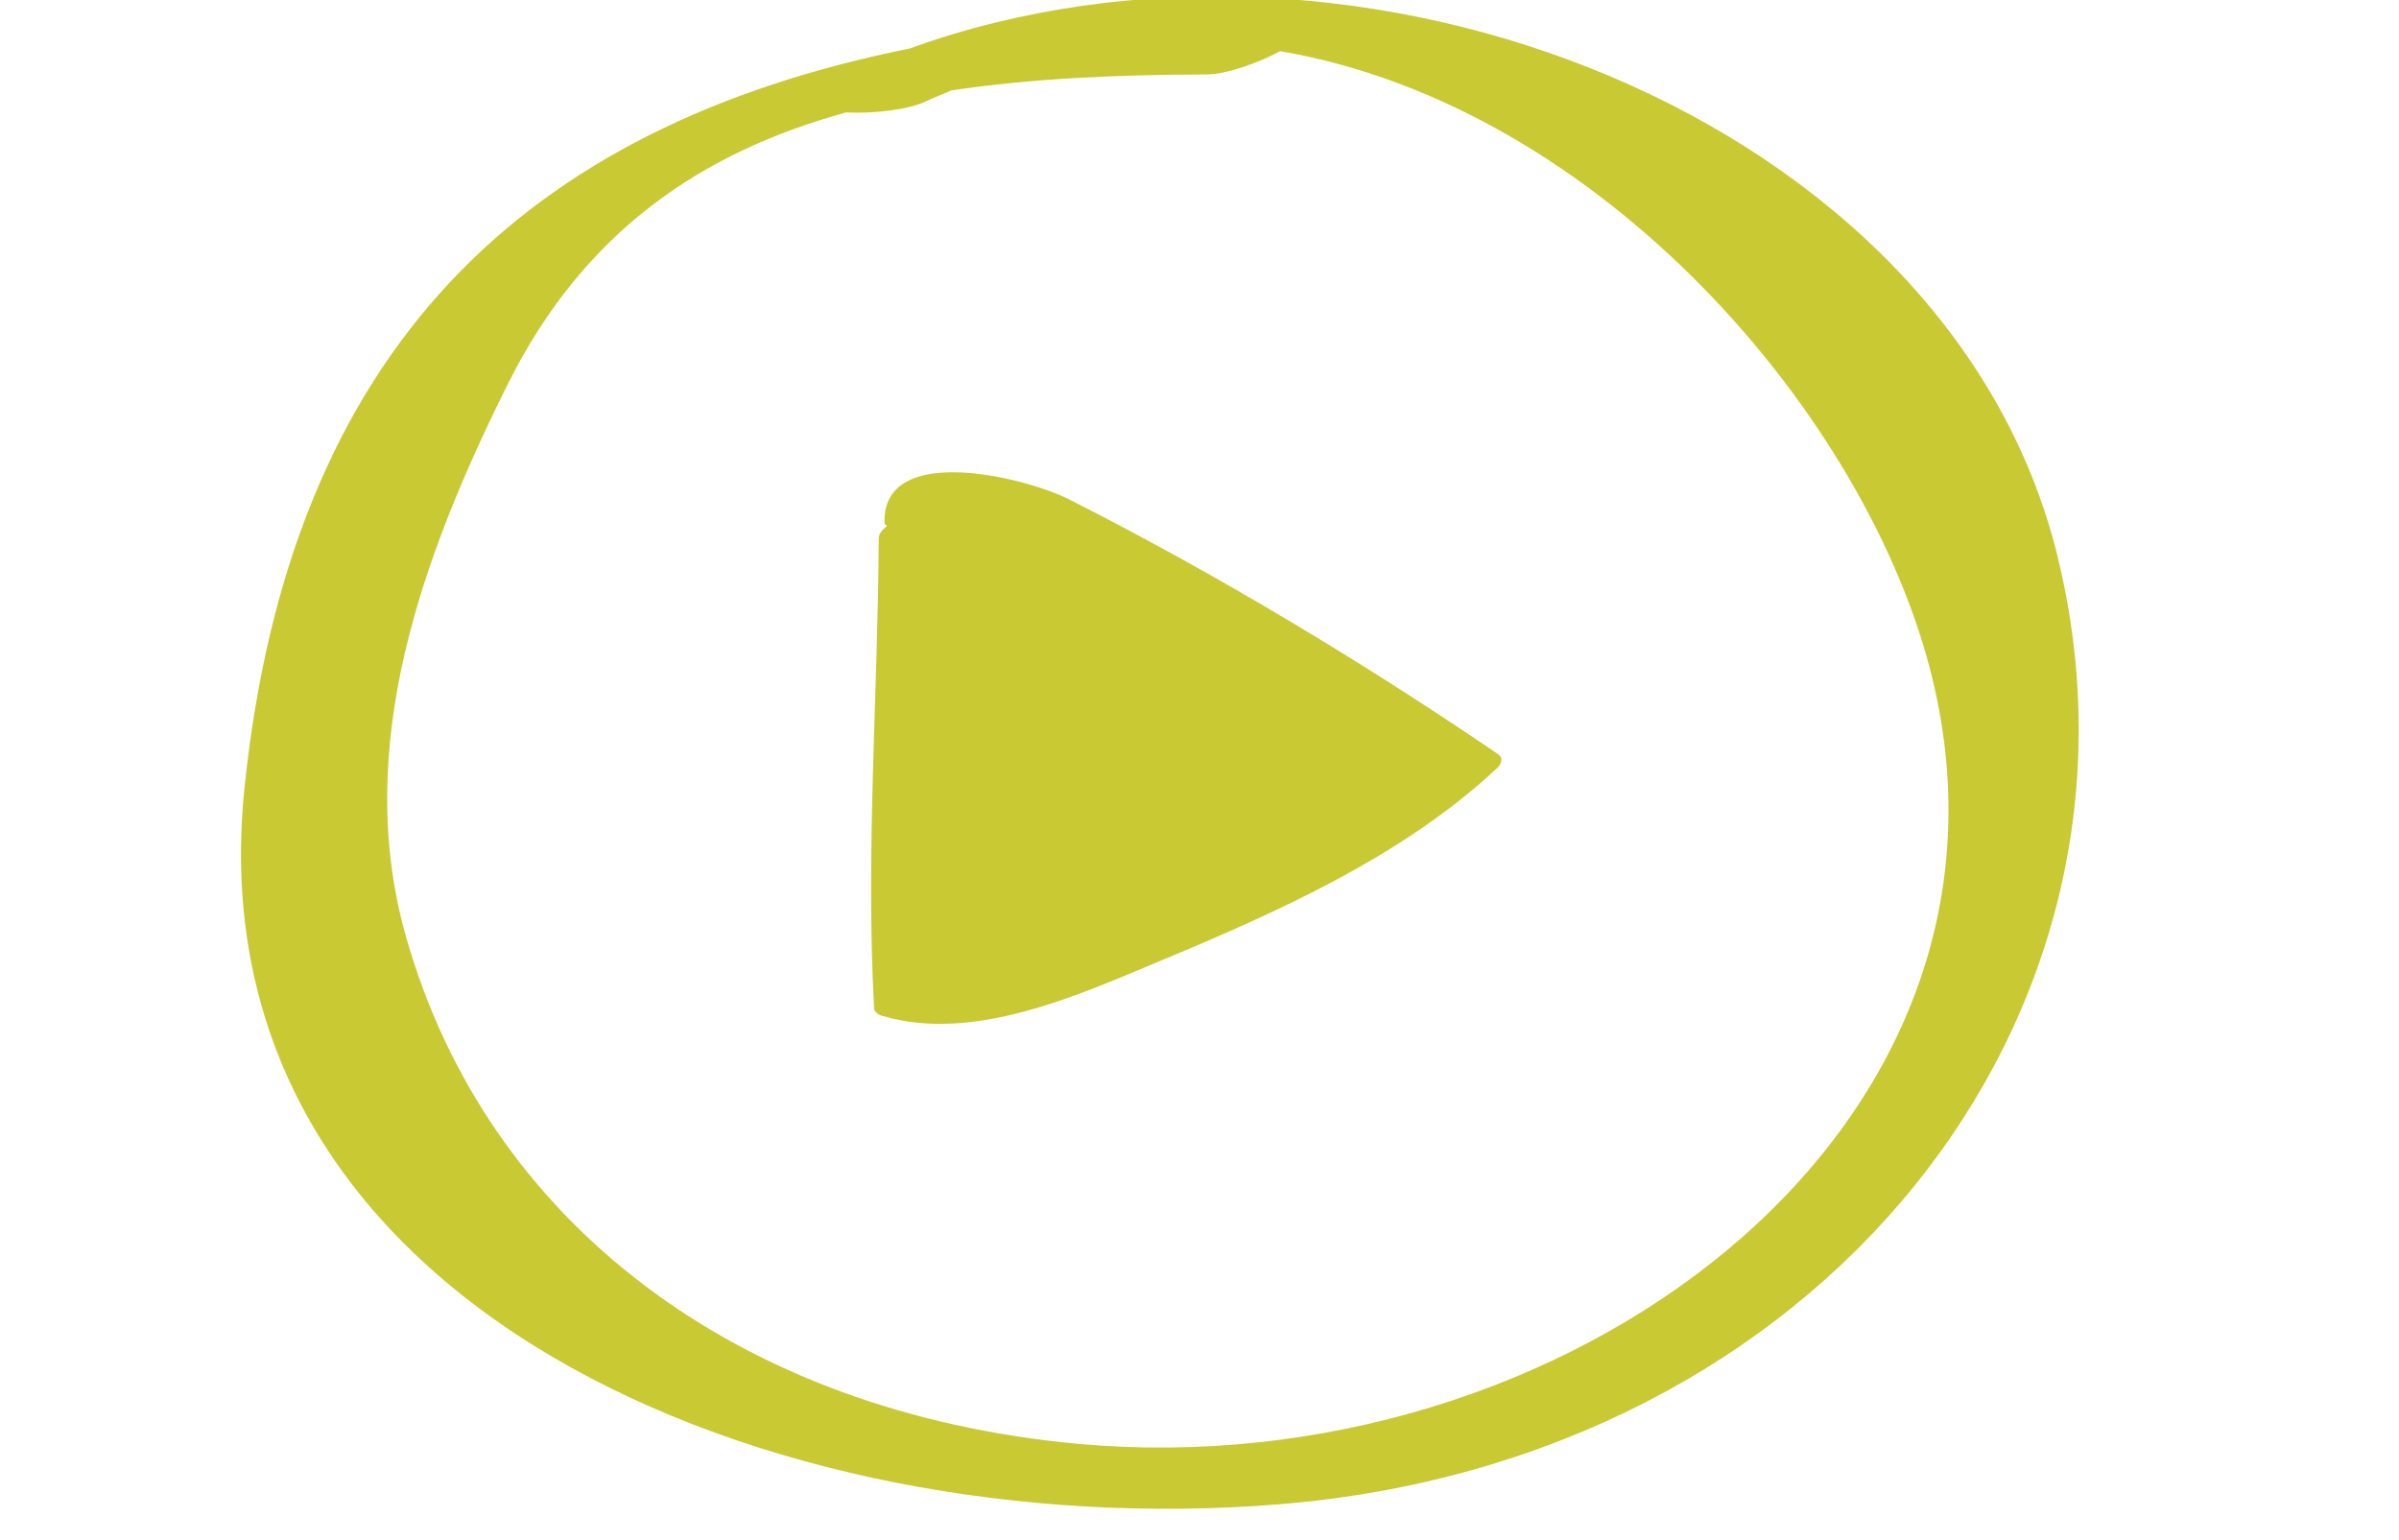 <?xml version="1.0" encoding="utf-8"?>
<!-- Generator: Adobe Illustrator 16.0.0, SVG Export Plug-In . SVG Version: 6.00 Build 0)  -->
<!DOCTYPE svg PUBLIC "-//W3C//DTD SVG 1.1//EN" "http://www.w3.org/Graphics/SVG/1.1/DTD/svg11.dtd">
<svg version="1.1" id="Capa_1" xmlns="http://www.w3.org/2000/svg" xmlns:xlink="http://www.w3.org/1999/xlink" x="0px" y="0px"
	 width="49.134px" height="31.535px" viewBox="0 0 49.134 31.535" enable-background="new 0 0 49.134 31.535" xml:space="preserve">
<g>
	<g>
		<g>
			<path fill="#595D30" d="M135.852,2.068h-1.171V-3.54l-2.154,4.226h-1.169l-2.143-4.202v5.584h-1.171v-8.193h1.171l2.728,5.36
				l2.738-5.36h1.171V2.068z"/>
			<path fill="#595D30" d="M142.197-0.226c0,0.226,0.006,0.406,0.018,0.538c0.011,0.133,0.053,0.262,0.123,0.386
				c0.069,0.126,0.168,0.188,0.293,0.188l-0.188,1.171c-0.601-0.07-0.988-0.211-1.16-0.421c-0.507,0.327-1.018,0.491-1.533,0.491
				c-0.468,0-0.894-0.088-1.275-0.263c-0.382-0.177-0.689-0.408-0.919-0.697c-0.23-0.289-0.408-0.602-0.532-0.937
				c-0.126-0.335-0.188-0.675-0.188-1.018c0-0.906,0.244-1.642,0.731-2.207s1.169-0.849,2.043-0.849
				c0.765,0,1.387,0.208,1.867,0.626c0.479,0.417,0.72,0.938,0.72,1.563V-0.226z M141.026,0.464l-0.012-2.037
				c-0.046-0.733-0.515-1.1-1.404-1.1c-0.438,0-0.812,0.171-1.124,0.515c-0.312,0.344-0.468,0.788-0.468,1.334
				c0,0.461,0.156,0.872,0.468,1.235c0.313,0.362,0.733,0.544,1.264,0.544C140.273,0.956,140.699,0.792,141.026,0.464z"/>
			<path fill="#595D30" d="M148.81-0.226c0,0.218,0.008,0.397,0.023,0.538s0.057,0.271,0.123,0.393
				c0.066,0.12,0.162,0.181,0.287,0.181l-0.188,1.171c-0.601-0.07-0.99-0.211-1.17-0.421c-0.484,0.327-1.054,0.491-1.71,0.491
				c-0.468,0-0.894-0.088-1.276-0.263c-0.382-0.177-0.688-0.408-0.919-0.697c-0.229-0.289-0.407-0.602-0.532-0.937
				c-0.124-0.335-0.187-0.675-0.187-1.018c0-0.906,0.243-1.642,0.731-2.207c0.487-0.565,1.169-0.849,2.043-0.849
				c0.647,0,1.183,0.233,1.604,0.702v-3.57h1.17V-0.226z M144.935,0.417c0.329,0.359,0.742,0.538,1.241,0.538
				c0.563,0,1.05-0.152,1.464-0.456v-1.687c0-0.507-0.148-0.882-0.444-1.122c-0.297-0.243-0.684-0.363-1.159-0.363
				c-0.483,0-0.87,0.176-1.159,0.526s-0.433,0.792-0.433,1.322C144.445-0.355,144.609,0.059,144.935,0.417z"/>
			<path fill="#595D30" d="M153.68-2.672h-0.246c-0.477,0-0.862,0.12-1.159,0.363c-0.297,0.24-0.444,0.615-0.444,1.122v3.255h-1.171
				v-3.547c0-0.227-0.006-0.406-0.018-0.538c-0.012-0.133-0.053-0.262-0.123-0.387c-0.069-0.125-0.168-0.188-0.292-0.188l0.187-1.17
				c0.414,0.046,0.723,0.123,0.925,0.229c0.203,0.104,0.344,0.282,0.422,0.532c0.39-0.562,0.948-0.843,1.674-0.843h0.246V-2.672z"/>
			<path fill="#595D30" d="M154.716-5.342c-0.16-0.163-0.24-0.351-0.24-0.562c0-0.227,0.078-0.418,0.233-0.574
				c0.157-0.155,0.349-0.233,0.574-0.233c0.227,0,0.417,0.078,0.573,0.233c0.156,0.156,0.234,0.348,0.234,0.574
				c0,0.211-0.08,0.398-0.239,0.562c-0.161,0.164-0.35,0.246-0.568,0.246S154.875-5.178,154.716-5.342z M155.869,2.068h-1.17v-5.853
				h1.17V2.068z"/>
			<path fill="#595D30" d="M162.682-2.614c-0.125,0-0.223,0.062-0.294,0.188c-0.069,0.123-0.11,0.255-0.122,0.392
				c-0.012,0.136-0.018,0.313-0.018,0.532v3.84c0,0.608-0.235,1.108-0.709,1.499c-0.472,0.39-1.066,0.585-1.785,0.585
				c-0.936,0-1.626-0.227-2.071-0.679l0.69-0.902c0.305,0.273,0.765,0.41,1.381,0.41c0.383,0,0.699-0.096,0.948-0.287
				c0.251-0.191,0.375-0.399,0.375-0.626V1.974c-0.358,0.102-0.784,0.152-1.275,0.152c-0.617,0-1.153-0.152-1.61-0.456
				c-0.456-0.305-0.788-0.671-0.994-1.101c-0.207-0.43-0.311-0.878-0.311-1.347c0-0.905,0.243-1.643,0.731-2.212
				c0.488-0.57,1.169-0.854,2.043-0.854c0.663,0,1.222,0.159,1.674,0.479c0.171-0.21,0.558-0.352,1.158-0.421L162.682-2.614z
				 M161.078,0.733v-2.294c-0.063-0.742-0.534-1.111-1.416-1.111c-0.43,0-0.802,0.174-1.118,0.521
				c-0.315,0.347-0.474,0.794-0.474,1.341c0,0.46,0.155,0.87,0.468,1.229c0.313,0.359,0.733,0.538,1.265,0.538
				C160.254,0.956,160.68,0.881,161.078,0.733z"/>
			<path fill="#595D30" d="M168.792-0.226c0,0.226,0.007,0.406,0.019,0.538c0.011,0.133,0.053,0.262,0.122,0.386
				c0.07,0.126,0.169,0.188,0.293,0.188l-0.188,1.171c-0.601-0.07-0.986-0.211-1.158-0.421c-0.508,0.327-1.019,0.491-1.534,0.491
				c-0.468,0-0.893-0.088-1.276-0.263c-0.382-0.177-0.688-0.408-0.919-0.697c-0.229-0.289-0.407-0.602-0.532-0.937
				s-0.188-0.675-0.188-1.018c0-0.906,0.244-1.642,0.731-2.207c0.488-0.565,1.169-0.849,2.043-0.849
				c0.766,0,1.388,0.208,1.868,0.626c0.479,0.417,0.719,0.938,0.719,1.563V-0.226z M167.622,0.464l-0.012-2.037
				c-0.047-0.733-0.515-1.1-1.405-1.1c-0.437,0-0.812,0.171-1.123,0.515c-0.313,0.344-0.469,0.788-0.469,1.334
				c0,0.461,0.156,0.872,0.469,1.235c0.312,0.362,0.733,0.544,1.264,0.544C166.869,0.956,167.294,0.792,167.622,0.464z"/>
			<path fill="#595D30" d="M171.262,2.068h-1.171v-8.779h1.171V2.068z"/>
		</g>
	</g>
	<g>
		<g>
			<polygon fill="#595D30" points="128.044,-7.6 131.832,-7.6 131.832,-8.697 129.14,-8.697 129.14,-9.645 131.321,-9.645 
				131.321,-10.706 129.14,-10.732 129.14,-11.637 131.832,-11.637 131.832,-12.733 128.044,-12.733 			"/>
			<rect x="132.679" y="-13.069" fill="#595D30" width="1.097" height="5.469"/>
		</g>
	</g>
	<g>
		<g>
			<g>
				
					<linearGradient id="SVGID_1_" gradientUnits="userSpaceOnUse" x1="148.332" y1="-9.719" x2="158.722" y2="-20.229" gradientTransform="matrix(0.996 0.088 -0.088 0.996 12.268 -10.765)">
					<stop  offset="0" style="stop-color:#D0932E"/>
					<stop  offset="0.259" style="stop-color:#E0C12F"/>
					<stop  offset="0.98" style="stop-color:#ECDE34"/>
				</linearGradient>
				<path fill="url(#SVGID_1_)" d="M157.986-9.848c-0.039-0.102-0.063-0.169-0.054-0.167c1.126,0.276,2.544-0.131,3.532-0.666
					c1.187-0.643,2.499-0.811,3.602-1.668c0.656-0.513,1.39-0.963,2.029-1.512c0.32-0.275,0.629-0.577,0.877-0.922
					c0.244-0.339,0.355-0.77,0.653-1.068c0.289-0.292,0.66-0.561,1.062-0.643c0.646-0.131,1.557,0.082,2.024,0.566
					c0.243,0.252,0.368,0.597,0.633,0.846c0.09,0.087,1.144,0.4,1.237,0.312c-0.666,0.213-1.006-0.007-1.545,0.427
					c-1.073,0.861-1.989,3.104-2.674,4.244c-1.656,2.762-4.675,4.765-7.891,3.428C159.905-7.323,158.634-8.218,157.986-9.848z"/>
			</g>
			<g>
				<path opacity="0.9" fill="#B84688" d="M166.172-12.602c0.011,0.004,0.021,0.009,0.029,0.013
					c-0.016-0.014-0.039-0.033-0.068-0.058c-1.14-0.591-4.579-3.071-4.942-4.093c-0.165-0.467,0.082-1.025,0.504-1.575
					c-0.324-0.712-0.529-1.237-0.529-1.237s-2.118,3.047-1.571,4.475c0.88,0.471,2.179,1.125,3.356,1.563
					C164.522-12.931,165.832-12.86,166.172-12.602z"/>
				<path opacity="0.9" fill="#B84688" d="M166.133-12.647c0.08,0.042,0.15,0.074,0.206,0.097c0,0-1.094-1.203-1.605-3.585
					c-0.499-2.324-0.322-4.568-0.322-4.568s-1.783,1.17-2.717,2.389c0.316,0.696,0.746,1.57,1.209,2.312
					C163.697-14.735,165.681-13.028,166.133-12.647z"/>
				<path opacity="0.9" fill="#7A3260" d="M161.191-16.74c0.363,1.021,3.803,3.502,4.942,4.093
					c-0.452-0.381-2.437-2.088-3.229-3.356c-0.463-0.741-0.893-1.615-1.209-2.312C161.273-17.765,161.026-17.207,161.191-16.74z"/>
				<path opacity="0.9" fill="#B84688" d="M165.574-12.618c-1.862-0.21-4.818-1.059-5.79-2.145
					c-0.082-0.093-0.145-0.198-0.189-0.315c-0.631-0.337-1.047-0.58-1.047-0.58s-0.022,1.783,1.066,3.336
					c0.428,0.034,1.864,0.145,2.314,0.134C163.339-12.222,164.754-12.536,165.574-12.618z"/>
				<path opacity="0.9" fill="#7A3260" d="M165.573-12.618c0.61,0.005,0.725,0.063,0.599,0.017c-0.34-0.259-1.649-0.33-3.221-0.914
					c-1.178-0.438-2.477-1.092-3.356-1.563c0.045,0.117,0.107,0.223,0.189,0.315C160.755-13.675,163.711-12.828,165.573-12.618z"/>
				<path opacity="0.8" fill="#77497D" d="M166.202-12.589c0.017,0.014,0.025,0.021,0.025,0.021
					c-0.007-0.001-0.013-0.002-0.019-0.001c0.017,0.018,0.029,0.037,0.038,0.058c0.009-0.021,0.013-0.033,0.013-0.033
					C166.246-12.563,166.226-12.577,166.202-12.589z"/>
				<path opacity="0.9" fill="#B84688" d="M161.714-10.849c-0.363-0.366-0.746-0.854-1.113-1.378
					c-1.509-0.12-2.742-0.443-2.742-0.443s0.782,3.677,4.979,3.291c2.851-0.262,3.165-2.52,3.389-3.083
					C165.922-12.167,163.075-9.479,161.714-10.849z"/>
				<path opacity="0.8" fill="#A52B6F" d="M166.208-12.569c0.006-0.001,0.012,0,0.019,0.001c0,0-0.009-0.008-0.025-0.021
					c-0.009-0.004-0.019-0.009-0.029-0.013C166.185-12.591,166.197-12.581,166.208-12.569z"/>
				<path opacity="0.8" fill="#77497D" d="M166.208-12.569c0.006-0.001,0.012,0,0.019,0.001c0,0-0.009-0.008-0.025-0.021
					c-0.009-0.004-0.019-0.009-0.029-0.013C166.185-12.591,166.197-12.581,166.208-12.569z"/>
				<path opacity="0.97" fill="#77497D" d="M166.208-12.569c-0.191-0.006-0.404-0.022-0.635-0.049
					c-0.819,0.082-2.234,0.396-3.646,0.43c-0.45,0.011-0.899-0.006-1.327-0.039c0.367,0.523,0.75,1.012,1.113,1.378
					c1.36,1.37,4.208-1.317,4.513-1.613c0.009-0.02,0.015-0.036,0.02-0.049C166.238-12.532,166.225-12.551,166.208-12.569z"/>
				<path opacity="0.9" fill="#7A3260" d="M166.208-12.569c-0.075-0.078-0.151-0.167-0.382-0.193
					c-0.819,0.082-2.487,0.54-3.898,0.574c-0.45,0.011-1.887-0.1-2.314-0.134c0.367,0.525,1.009,1.236,1.458,1.489
					c2.436,1.367,4.851-1.334,5.155-1.63c0.009-0.02,0.015-0.036,0.02-0.049C166.238-12.532,166.225-12.551,166.208-12.569z"/>
				<path opacity="0.8" fill="#A52B6F" d="M165.574-12.618c0.23,0.026,0.443,0.043,0.635,0.049
					c-0.012-0.012-0.023-0.022-0.036-0.033C166.053-12.646,165.846-12.645,165.574-12.618z"/>
				<path fill="#8A3F86" d="M165.574-12.618c0.23,0.026,0.443,0.043,0.635,0.049c-0.012-0.012-0.023-0.022-0.036-0.033
					C166.053-12.646,165.846-12.645,165.574-12.618z"/>
			</g>
			<g>
				<path fill="#9CA634" d="M158.122-10.093c0,0-0.058,0.079-0.204,0.161C158-9.973,158.122-10.041,158.122-10.093z"/>
				<path fill="#ADB931" d="M158.069-11.4c-0.036-0.137-1.215-0.475-1.435,0.109c-0.03,0.084,0.204,0.369,0.474,0.659
					c0.517,0.28,1.014,0.538,1.014,0.538C158.122-10.514,158.093-11.308,158.069-11.4z"/>
				<path fill="#ADB931" d="M157.108-10.631c-0.441-0.24-0.896-0.495-1.065-0.617c-0.754-0.543-1.255,0.981-0.787,1.146
					c1.572,0.555,2.337,0.352,2.662,0.17c-0.045,0.022-0.079,0.036-0.079,0.036S157.446-10.268,157.108-10.631z"/>
				<path fill="#9CA634" d="M158.122-10.093c0,0-0.497-0.258-1.014-0.538c0.338,0.363,0.73,0.735,0.73,0.735
					s0.034-0.014,0.079-0.036C158.064-10.014,158.122-10.093,158.122-10.093z"/>
			</g>
		</g>
	</g>
	<g>
		<path fill="#9BA534" d="M129.441,5.387c0.092-0.023,0.156-0.049,0.191-0.073l0.053-0.034l0.112,0.209
			c-0.004,0.004-0.011,0.01-0.021,0.019c-0.009,0.009-0.032,0.023-0.07,0.045c-0.037,0.022-0.079,0.041-0.126,0.057
			s-0.11,0.03-0.191,0.043c-0.081,0.014-0.168,0.021-0.263,0.021c-0.259,0-0.48-0.106-0.664-0.32
			c-0.183-0.215-0.273-0.477-0.273-0.787c0-0.31,0.091-0.57,0.273-0.785c0.184-0.214,0.405-0.321,0.664-0.321
			c0.211,0,0.379,0.048,0.508,0.142c0.127,0.096,0.191,0.249,0.191,0.463l-0.234,0.025c0-0.135-0.045-0.232-0.135-0.291
			c-0.091-0.06-0.2-0.089-0.33-0.089c-0.209,0-0.377,0.081-0.501,0.242c-0.125,0.163-0.188,0.368-0.188,0.614
			c0,0.235,0.066,0.438,0.199,0.605c0.134,0.168,0.297,0.253,0.489,0.253C129.244,5.423,129.348,5.412,129.441,5.387z"/>
		<path fill="#9BA534" d="M130.146,5.44c-0.155-0.154-0.233-0.342-0.233-0.563s0.078-0.408,0.233-0.563
			c0.154-0.154,0.342-0.231,0.563-0.231s0.408,0.077,0.563,0.231c0.155,0.155,0.232,0.343,0.232,0.563s-0.077,0.408-0.232,0.563
			c-0.154,0.155-0.342,0.232-0.563,0.232S130.3,5.595,130.146,5.44z M131.095,5.264c0.105-0.105,0.159-0.234,0.159-0.387
			c0-0.151-0.054-0.28-0.159-0.386c-0.106-0.106-0.235-0.16-0.387-0.16c-0.152,0-0.281,0.054-0.387,0.16
			c-0.106,0.105-0.159,0.234-0.159,0.386c0,0.152,0.053,0.281,0.159,0.387c0.105,0.106,0.234,0.159,0.387,0.159
			C130.86,5.423,130.989,5.371,131.095,5.264z"/>
		<path fill="#9BA534" d="M133.095,4.308c0.13,0.151,0.195,0.347,0.195,0.588v0.761h-0.25v-0.77c0-0.156-0.043-0.288-0.129-0.395
			c-0.087-0.106-0.206-0.161-0.36-0.161c-0.14,0-0.253,0.034-0.34,0.104c-0.087,0.068-0.131,0.17-0.131,0.305v0.917h-0.25V4.631
			c0-0.181-0.038-0.274-0.115-0.28l0.04-0.25c0.097,0.011,0.169,0.032,0.218,0.064c0.049,0.031,0.08,0.084,0.095,0.157
			c0.11-0.16,0.271-0.24,0.483-0.24C132.784,4.083,132.965,4.158,133.095,4.308z"/>
		<path fill="#9BA534" d="M133.643,3.625c-0.036-0.036-0.054-0.078-0.054-0.126c0-0.051,0.018-0.093,0.054-0.128
			c0.035-0.035,0.077-0.054,0.128-0.054c0.05,0,0.092,0.019,0.128,0.054c0.035,0.035,0.053,0.077,0.053,0.128
			c0,0.048-0.018,0.09-0.053,0.126c-0.036,0.037-0.078,0.055-0.128,0.055C133.72,3.68,133.678,3.663,133.643,3.625z M133.895,6.281
			h-0.249V4.098h0.249V6.281z"/>
		<path fill="#9BA534" d="M135.648,5.125c0,0.181,0.038,0.274,0.115,0.28l-0.04,0.249c-0.097-0.01-0.168-0.031-0.218-0.063
			c-0.049-0.032-0.08-0.085-0.095-0.157c-0.11,0.159-0.271,0.239-0.483,0.239c-0.232,0-0.414-0.075-0.544-0.226
			c-0.13-0.151-0.195-0.347-0.195-0.588V4.098h0.25v0.77c0,0.156,0.043,0.288,0.129,0.395c0.087,0.107,0.206,0.161,0.36,0.161
			c0.139,0,0.253-0.034,0.34-0.104c0.088-0.067,0.131-0.17,0.131-0.305V4.098h0.25V5.125z"/>
		<path fill="#9BA534" d="M137.355,4.308c0.13,0.151,0.195,0.347,0.195,0.588v0.761h-0.25v-0.77c0-0.156-0.043-0.288-0.129-0.395
			c-0.087-0.106-0.206-0.161-0.36-0.161c-0.14,0-0.253,0.034-0.34,0.104c-0.087,0.068-0.131,0.17-0.131,0.305v0.917h-0.25V4.631
			c0-0.181-0.038-0.274-0.115-0.28l0.041-0.25c0.096,0.011,0.167,0.032,0.217,0.064c0.049,0.031,0.08,0.084,0.095,0.157
			c0.11-0.16,0.271-0.24,0.483-0.24C137.043,4.083,137.225,4.158,137.355,4.308z"/>
		<path fill="#9BA534" d="M138.354,4.347v1.31h-0.249v-1.31h-0.343V4.098h0.343V3.599h0.249v0.499h0.344v0.249H138.354z"/>
		<path fill="#9BA534" d="M139.048,5.44c-0.154-0.154-0.232-0.342-0.232-0.563s0.078-0.408,0.232-0.563
			c0.155-0.154,0.343-0.231,0.563-0.231c0.221,0,0.408,0.077,0.563,0.231c0.154,0.155,0.232,0.343,0.232,0.563
			s-0.078,0.408-0.232,0.563c-0.155,0.155-0.343,0.232-0.563,0.232C139.391,5.672,139.204,5.595,139.048,5.44z M139.998,5.264
			c0.106-0.105,0.159-0.234,0.159-0.387c0-0.151-0.053-0.28-0.159-0.386c-0.105-0.106-0.234-0.16-0.387-0.16
			c-0.151,0-0.28,0.054-0.387,0.16c-0.105,0.105-0.158,0.234-0.158,0.386c0,0.152,0.053,0.281,0.158,0.387
			c0.106,0.106,0.235,0.159,0.387,0.159C139.763,5.423,139.892,5.371,139.998,5.264z"/>
		<path fill="#9BA534" d="M142.786,5.252c0.063,0.124,0.139,0.187,0.228,0.187v0.249c-0.102,0-0.19-0.026-0.265-0.079
			c-0.075-0.053-0.13-0.12-0.166-0.201l-0.187-0.396c-0.068,0.014-0.131,0.021-0.188,0.021l-0.529,0.003v0.62h-0.25V3.474h0.779
			c0.217,0,0.4,0.076,0.553,0.229c0.151,0.151,0.228,0.335,0.228,0.552c0,0.137-0.033,0.263-0.099,0.378s-0.154,0.209-0.267,0.279
			L142.786,5.252z M142.208,4.787c0.152,0,0.278-0.05,0.379-0.151c0.101-0.101,0.151-0.228,0.151-0.381
			c0-0.154-0.05-0.281-0.149-0.381s-0.227-0.15-0.381-0.15h-0.529v1.063H142.208z"/>
		<path fill="#9BA534" d="M143.506,5.436c-0.146-0.162-0.219-0.342-0.219-0.54c0-0.237,0.07-0.432,0.21-0.584
			c0.139-0.153,0.325-0.229,0.561-0.229c0.195,0,0.355,0.045,0.481,0.134c0.126,0.09,0.196,0.213,0.211,0.371
			c0.011,0.179-0.045,0.319-0.165,0.422c-0.121,0.104-0.292,0.164-0.515,0.183c-0.189,0.016-0.349,0.002-0.478-0.04
			c0.034,0.073,0.097,0.137,0.188,0.191c0.093,0.056,0.195,0.083,0.308,0.083c0.108,0,0.212-0.013,0.311-0.039
			s0.169-0.053,0.21-0.082l0.116,0.222c-0.014,0.01-0.033,0.023-0.062,0.041s-0.097,0.041-0.206,0.068
			c-0.109,0.028-0.232,0.043-0.369,0.043C143.846,5.679,143.652,5.598,143.506,5.436z M144.071,4.946
			c0.287-0.039,0.427-0.147,0.421-0.324c-0.006-0.093-0.048-0.165-0.125-0.215s-0.18-0.075-0.309-0.075
			c-0.177,0-0.313,0.063-0.407,0.186c-0.094,0.124-0.128,0.254-0.101,0.392C143.7,4.96,143.874,4.973,144.071,4.946z"/>
		<path fill="#9BA534" d="M145.898,4.904c0.104,0.082,0.156,0.186,0.156,0.311c0,0.127-0.053,0.234-0.159,0.324
			s-0.235,0.134-0.387,0.134c-0.204,0-0.37-0.037-0.499-0.112l0.091-0.23c0.107,0.064,0.233,0.098,0.377,0.1
			c0.086,0.005,0.16-0.012,0.225-0.049c0.064-0.038,0.099-0.087,0.103-0.147c0.002-0.059-0.025-0.108-0.082-0.15
			c-0.058-0.044-0.129-0.069-0.214-0.08c-0.156-0.017-0.286-0.066-0.39-0.15c-0.104-0.083-0.156-0.187-0.156-0.312
			c0-0.124,0.054-0.232,0.161-0.322c0.106-0.091,0.235-0.136,0.385-0.136c0.202,0,0.367,0.038,0.499,0.115l-0.091,0.23
			c-0.107-0.063-0.233-0.099-0.377-0.103c-0.085-0.002-0.16,0.016-0.225,0.053c-0.064,0.038-0.099,0.086-0.103,0.146
			c-0.003,0.059,0.025,0.108,0.082,0.15c0.058,0.041,0.129,0.068,0.214,0.081C145.665,4.772,145.793,4.822,145.898,4.904z"/>
		<path fill="#9BA534" d="M146.344,3.625c-0.036-0.036-0.054-0.078-0.054-0.126c0-0.051,0.018-0.093,0.054-0.128
			c0.035-0.035,0.078-0.054,0.128-0.054s0.092,0.019,0.128,0.054c0.035,0.035,0.053,0.077,0.053,0.128
			c0,0.048-0.018,0.09-0.053,0.126c-0.036,0.037-0.078,0.055-0.128,0.055S146.379,3.663,146.344,3.625z M146.596,5.657h-0.249V4.098
			h0.249V5.657z"/>
		<path fill="#9BA534" d="M148.352,5.125c0,0.183,0.038,0.275,0.115,0.28l-0.043,0.249c-0.138-0.017-0.229-0.057-0.272-0.121
			c-0.126,0.094-0.288,0.14-0.486,0.14c-0.124,0-0.237-0.023-0.339-0.069c-0.103-0.047-0.184-0.109-0.245-0.186
			c-0.062-0.077-0.108-0.161-0.142-0.25c-0.034-0.089-0.05-0.18-0.05-0.271c0-0.241,0.064-0.437,0.194-0.588
			c0.13-0.15,0.312-0.226,0.544-0.226c0.204,0,0.362,0.073,0.475,0.218V3.318h0.249V5.125z M147.287,5.258
			c0.098,0.109,0.224,0.165,0.379,0.165c0.173,0,0.318-0.046,0.438-0.138V4.74c0-0.135-0.045-0.236-0.133-0.305
			c-0.089-0.069-0.202-0.104-0.342-0.104c-0.153,0-0.273,0.055-0.358,0.161s-0.128,0.238-0.128,0.395
			C147.142,5.024,147.191,5.148,147.287,5.258z"/>
		<path fill="#9BA534" d="M148.867,5.436c-0.146-0.162-0.219-0.342-0.219-0.54c0-0.237,0.07-0.432,0.209-0.584
			c0.14-0.153,0.327-0.229,0.562-0.229c0.195,0,0.356,0.045,0.481,0.134c0.126,0.09,0.196,0.213,0.211,0.371
			c0.011,0.179-0.044,0.319-0.165,0.422c-0.121,0.104-0.292,0.164-0.515,0.183c-0.189,0.016-0.348,0.002-0.478-0.04
			c0.033,0.073,0.097,0.137,0.189,0.191c0.093,0.056,0.194,0.083,0.307,0.083c0.108,0,0.212-0.013,0.311-0.039
			s0.169-0.053,0.21-0.082l0.115,0.222c-0.012,0.01-0.032,0.023-0.06,0.041c-0.028,0.018-0.098,0.041-0.207,0.068
			c-0.108,0.028-0.231,0.043-0.369,0.043C149.207,5.679,149.012,5.598,148.867,5.436z M149.431,4.946
			c0.287-0.039,0.427-0.147,0.421-0.324c-0.006-0.093-0.048-0.165-0.125-0.215s-0.18-0.075-0.309-0.075
			c-0.177,0-0.312,0.063-0.407,0.186c-0.094,0.124-0.128,0.254-0.101,0.392C149.06,4.96,149.234,4.973,149.431,4.946z"/>
		<path fill="#9BA534" d="M151.734,4.308c0.13,0.151,0.195,0.347,0.195,0.588v0.761h-0.25v-0.77c0-0.156-0.043-0.288-0.129-0.395
			s-0.206-0.161-0.36-0.161c-0.14,0-0.253,0.034-0.34,0.104c-0.087,0.068-0.131,0.17-0.131,0.305v0.917h-0.249V4.631
			c0-0.181-0.039-0.274-0.115-0.28l0.04-0.25c0.096,0.011,0.167,0.032,0.217,0.064c0.049,0.031,0.08,0.084,0.095,0.157
			c0.11-0.16,0.271-0.24,0.483-0.24C151.423,4.083,151.604,4.158,151.734,4.308z"/>
		<path fill="#9BA534" d="M153.278,5.375c0.095-0.032,0.168-0.065,0.22-0.098l0.115,0.224c-0.004,0.005-0.011,0.011-0.021,0.02
			c-0.009,0.008-0.032,0.022-0.068,0.042s-0.076,0.037-0.121,0.051c-0.045,0.016-0.105,0.028-0.182,0.041
			c-0.075,0.013-0.156,0.019-0.241,0.019c-0.125,0-0.238-0.023-0.34-0.069c-0.103-0.047-0.184-0.109-0.244-0.186
			c-0.063-0.077-0.109-0.161-0.143-0.25s-0.05-0.18-0.05-0.271c0-0.241,0.064-0.437,0.194-0.588c0.13-0.15,0.312-0.226,0.544-0.226
			c0.202,0,0.366,0.053,0.493,0.159c0.127,0.105,0.19,0.24,0.19,0.405l-0.25,0.016c-0.006-0.115-0.049-0.198-0.129-0.251
			c-0.08-0.054-0.182-0.08-0.305-0.08c-0.141,0-0.257,0.054-0.349,0.16c-0.092,0.105-0.137,0.237-0.137,0.396
			c0,0.135,0.046,0.258,0.14,0.369c0.094,0.11,0.222,0.167,0.384,0.167C153.083,5.423,153.183,5.407,153.278,5.375z"/>
		<path fill="#9BA534" d="M153.916,3.625c-0.035-0.036-0.053-0.078-0.053-0.126c0-0.051,0.018-0.093,0.053-0.128
			s0.078-0.054,0.128-0.054s0.092,0.019,0.128,0.054c0.035,0.035,0.053,0.077,0.053,0.128c0,0.048-0.018,0.09-0.053,0.126
			c-0.036,0.037-0.078,0.055-0.128,0.055S153.951,3.663,153.916,3.625z M154.168,5.657h-0.25V4.098h0.25V5.657z"/>
		<path fill="#9BA534" d="M155.883,5.125c0,0.183,0.039,0.275,0.115,0.28l-0.04,0.249c-0.138-0.017-0.229-0.056-0.271-0.118
			c-0.138,0.091-0.287,0.137-0.449,0.137c-0.125,0-0.238-0.023-0.34-0.069c-0.102-0.047-0.184-0.109-0.245-0.186
			c-0.062-0.077-0.108-0.161-0.142-0.25s-0.05-0.18-0.05-0.271c0-0.241,0.064-0.437,0.194-0.588c0.13-0.15,0.313-0.226,0.544-0.226
			c0.202,0,0.366,0.053,0.493,0.159c0.127,0.105,0.19,0.24,0.19,0.405V5.125z M154.854,5.256c0.094,0.11,0.222,0.167,0.384,0.167
			s0.294-0.049,0.396-0.146l-0.003-0.614c-0.006-0.115-0.049-0.198-0.128-0.251c-0.079-0.054-0.18-0.08-0.303-0.08
			c-0.141,0-0.257,0.054-0.349,0.16c-0.092,0.105-0.138,0.237-0.138,0.396C154.713,5.022,154.76,5.145,154.854,5.256z"/>
		<path fill="#9BA534" d="M156.491,5.657h-0.249V3.318h0.249V5.657z"/>
	</g>
	<g>
		<path fill="#9BA534" d="M126.361-11.985c0.6-3.422,3.601-6.634,7.267-4.933c3.574,1.658,5.127,5.64,8.379,7.703
			c1.517,0.962,3.63,1.509,5.41,1.086c1.199-0.285,2.543-1.088,2.492-2.499c-0.041-1.165-1.052-2.575-2.38-2.146
			c-0.6,0.193-1.019,0.542-1.299,1.108c-0.271,0.548,0.155,1.124,0.721,1.163c0.399,0.028,0.743-0.065,1.105-0.229
			c0.45-0.202,0.035-0.415-0.275-0.274c-1.22,0.55-0.927-0.79-0.534-1.2c0.443-0.463,0.949-0.149,1.301,0.167
			c0.534,0.479,0.716,1.255,0.617,1.938c-0.288,1.983-2.989,1.83-4.395,1.486c-3.532-0.864-5.354-4.225-7.754-6.623
			c-2.152-2.152-5.087-3.369-7.942-1.847c-1.866,0.995-3.063,3.161-3.419,5.193C125.609-11.629,126.321-11.752,126.361-11.985
			L126.361-11.985z"/>
	</g>
	<g>
		<path fill="#9BA534" d="M139.625-11.354c0.812,0.955,1.838,1.764,3.157,1.561c0.954-0.148,2.042-0.955,2.167-1.951
			c0.143-1.149-1.352-1.047-1.976-0.675c-0.251,0.149-0.596,0.617-0.409,0.921c0.213,0.35,0.67,0.198,0.98,0.089
			c0.371-0.13,0.031-0.323-0.223-0.234c-0.076-0.077-0.15-0.153-0.226-0.229c0.097-0.394,0.408-0.54,0.935-0.44
			c0.318,0.14,0.37,0.516,0.334,0.813c-0.069,0.553-0.657,1.021-1.127,1.259c-1.197,0.604-2.375-0.489-3.091-1.333
			C140.019-11.726,139.481-11.525,139.625-11.354L139.625-11.354z"/>
	</g>
</g>
<g>
	<path fill="#6B6B24" d="M-14.637,73.072l-0.255-0.656h-0.839l-0.251,0.656h-0.27l0.826-2.124h0.24l0.825,2.124H-14.637z
		 M-14.972,72.181l-0.237-0.641l-0.102-0.315c-0.029,0.115-0.059,0.22-0.091,0.315l-0.24,0.641H-14.972z"/>
	<path fill="#6B6B24" d="M-12.716,71.579c0,0.216-0.074,0.382-0.221,0.497s-0.355,0.174-0.624,0.174h-0.243v0.822h-0.266v-2.115
		h0.56C-12.981,70.957-12.716,71.164-12.716,71.579z M-13.804,72.021h0.213c0.21,0,0.363-0.035,0.457-0.103
		c0.095-0.069,0.142-0.177,0.142-0.328c0-0.136-0.044-0.237-0.132-0.306c-0.088-0.066-0.225-0.102-0.411-0.102h-0.27V72.021z"/>
	<path fill="#6B6B24" d="M-11.023,73.072l-0.255-0.656h-0.839l-0.251,0.656h-0.27l0.826-2.124h0.24l0.824,2.124H-11.023z
		 M-11.358,72.181l-0.237-0.641l-0.102-0.315c-0.029,0.115-0.06,0.22-0.091,0.315l-0.24,0.641H-11.358z"/>
	<path fill="#6B6B24" d="M-10.19,72.199v0.873h-0.266v-2.115h0.583c0.262,0,0.457,0.051,0.582,0.149
		c0.126,0.101,0.189,0.251,0.189,0.451c0,0.28-0.142,0.47-0.424,0.567l0.58,0.947h-0.311l-0.512-0.873H-10.19z M-10.19,71.973h0.317
		c0.171,0,0.297-0.034,0.376-0.101c0.079-0.067,0.119-0.169,0.119-0.302s-0.04-0.23-0.12-0.291c-0.081-0.062-0.21-0.092-0.39-0.092
		h-0.302V71.973z"/>
	<path fill="#6B6B24" d="M-7.944,73.072h-0.268v-1.881h-0.661v-0.234h1.586v0.234h-0.657V73.072z"/>
	<path fill="#6B6B24" d="M-5.74,73.072l-0.255-0.656h-0.839l-0.252,0.656h-0.269l0.826-2.124h0.24l0.825,2.124H-5.74z
		 M-6.075,72.181l-0.237-0.641l-0.101-0.315c-0.029,0.115-0.06,0.22-0.091,0.315l-0.24,0.641H-6.075z"/>
	<path fill="#6B6B24" d="M-4.241,73.072l-0.697-1.854h-0.012c0.014,0.154,0.021,0.345,0.021,0.571v1.283h-0.246v-2.115h0.394
		l0.652,1.733h0.011l0.664-1.733h0.391v2.115h-0.263v-1.301c0-0.145,0.007-0.328,0.021-0.551h-0.012l-0.706,1.852H-4.241z"/>
	<path fill="#6B6B24" d="M-1.304,73.072h-1.182v-2.115h1.182v0.234H-2.22v0.66h0.862v0.232H-2.22v0.754h0.916V73.072z"/>
	<path fill="#6B6B24" d="M0.838,73.072H0.527l-1.132-1.756h-0.012l0.007,0.117c0.012,0.176,0.018,0.328,0.018,0.457v1.182h-0.247
		v-2.115h0.308l0.065,0.104l0.694,1.073l0.369,0.573H0.61c-0.002-0.021-0.005-0.105-0.011-0.248
		C0.593,72.317,0.59,72.215,0.59,72.15v-1.193h0.249V73.072z"/>
	<path fill="#6B6B24" d="M2.083,73.072H1.815v-1.881H1.154v-0.234h1.585v0.234H2.083V73.072z"/>
	<path fill="#6B6B24" d="M4.877,72.012c0,0.339-0.085,0.604-0.257,0.799c-0.171,0.193-0.411,0.291-0.718,0.291
		c-0.312,0-0.552-0.096-0.723-0.287c-0.17-0.189-0.255-0.459-0.255-0.805c0-0.345,0.084-0.612,0.254-0.803
		c0.169-0.188,0.412-0.283,0.727-0.283c0.307,0,0.545,0.096,0.716,0.289C4.792,71.404,4.877,71.672,4.877,72.012z M3.205,72.012
		c0,0.28,0.059,0.492,0.178,0.64c0.118,0.146,0.292,0.22,0.519,0.22c0.227,0,0.399-0.072,0.516-0.217
		c0.118-0.145,0.177-0.359,0.177-0.643s-0.058-0.496-0.175-0.639c-0.117-0.144-0.289-0.215-0.515-0.215
		c-0.229,0-0.404,0.073-0.522,0.218C3.264,71.521,3.205,71.733,3.205,72.012z"/>
	<path fill="#6B6B24" d="M6.544,72.507c0,0.184-0.066,0.329-0.2,0.436c-0.133,0.106-0.318,0.159-0.555,0.159
		c-0.251,0-0.445-0.033-0.582-0.1v-0.256c0.089,0.039,0.188,0.07,0.294,0.092c0.107,0.022,0.206,0.033,0.299,0.033
		c0.158,0,0.277-0.031,0.357-0.092c0.08-0.061,0.12-0.143,0.12-0.25c0-0.07-0.015-0.128-0.043-0.174
		c-0.029-0.045-0.077-0.087-0.146-0.127c-0.068-0.039-0.171-0.084-0.309-0.135c-0.196-0.07-0.335-0.155-0.419-0.252
		c-0.084-0.098-0.126-0.223-0.126-0.375c0-0.165,0.063-0.296,0.187-0.394c0.124-0.098,0.287-0.146,0.49-0.146
		c0.211,0,0.405,0.04,0.583,0.119l-0.082,0.229c-0.182-0.075-0.35-0.112-0.506-0.112c-0.126,0-0.224,0.027-0.295,0.08
		c-0.071,0.055-0.106,0.13-0.106,0.228c0,0.069,0.014,0.126,0.041,0.173c0.027,0.045,0.072,0.088,0.133,0.125
		c0.061,0.037,0.157,0.08,0.289,0.129c0.157,0.058,0.274,0.113,0.352,0.168c0.077,0.055,0.134,0.117,0.171,0.188
		C6.526,72.324,6.544,72.408,6.544,72.507z"/>
</g>
<g>
	<path fill="#9BA534" d="M14.601,73.072v-2.115h0.266v1.878h0.924v0.237H14.601z"/>
	<path fill="#9BA534" d="M17.97,72.012c0,0.339-0.086,0.604-0.257,0.799c-0.171,0.193-0.411,0.291-0.718,0.291
		c-0.311,0-0.552-0.096-0.723-0.287c-0.17-0.189-0.255-0.459-0.255-0.805c0-0.345,0.084-0.612,0.253-0.803
		c0.169-0.188,0.412-0.283,0.728-0.283c0.307,0,0.545,0.096,0.716,0.289C17.885,71.404,17.97,71.672,17.97,72.012z M16.298,72.012
		c0,0.28,0.059,0.492,0.178,0.64c0.119,0.146,0.292,0.22,0.519,0.22s0.399-0.072,0.517-0.217s0.177-0.359,0.177-0.643
		s-0.059-0.496-0.175-0.639c-0.117-0.144-0.289-0.215-0.515-0.215c-0.229,0-0.404,0.073-0.522,0.218
		C16.357,71.521,16.298,71.733,16.298,72.012z"/>
	<path fill="#9BA534" d="M19.343,71.162c-0.228,0-0.406,0.075-0.537,0.229c-0.13,0.151-0.195,0.36-0.195,0.624
		c0,0.272,0.063,0.483,0.189,0.632c0.126,0.148,0.306,0.223,0.54,0.223c0.15,0,0.32-0.029,0.508-0.085v0.231
		c-0.09,0.033-0.176,0.055-0.259,0.066c-0.083,0.014-0.179,0.02-0.287,0.02c-0.312,0-0.551-0.096-0.72-0.285
		c-0.168-0.189-0.252-0.457-0.252-0.805c0-0.218,0.04-0.408,0.121-0.572s0.198-0.291,0.352-0.379
		c0.154-0.09,0.335-0.134,0.543-0.134c0.224,0,0.418,0.042,0.584,0.124l-0.107,0.227C19.654,71.199,19.494,71.162,19.343,71.162z"/>
	<path fill="#9BA534" d="M21.636,73.072l-0.255-0.656h-0.839l-0.251,0.656h-0.27l0.826-2.124h0.24l0.824,2.124H21.636z
		 M21.301,72.181l-0.237-0.641l-0.102-0.315c-0.029,0.115-0.06,0.22-0.091,0.315l-0.241,0.641H21.301z"/>
	<path fill="#9BA534" d="M22.203,73.072v-2.115h0.266v1.878h0.924v0.237H22.203z"/>
	<path fill="#9BA534" d="M24.937,73.072h-1.182v-2.115h1.182v0.234h-0.916v0.66h0.862v0.232h-0.862v0.754h0.916V73.072z"/>
	<path fill="#9BA534" d="M26.602,72.507c0,0.184-0.066,0.329-0.2,0.436c-0.133,0.106-0.318,0.159-0.555,0.159
		c-0.25,0-0.444-0.033-0.582-0.1v-0.256c0.09,0.039,0.188,0.07,0.294,0.092c0.106,0.022,0.206,0.033,0.298,0.033
		c0.158,0,0.277-0.031,0.357-0.092s0.12-0.143,0.12-0.25c0-0.07-0.014-0.128-0.043-0.174c-0.029-0.045-0.078-0.087-0.146-0.127
		c-0.068-0.039-0.171-0.084-0.309-0.135c-0.196-0.07-0.335-0.155-0.419-0.252c-0.084-0.098-0.126-0.223-0.126-0.375
		c0-0.165,0.062-0.296,0.186-0.394c0.125-0.098,0.288-0.146,0.49-0.146c0.211,0,0.405,0.04,0.583,0.119l-0.083,0.229
		c-0.182-0.075-0.35-0.112-0.506-0.112c-0.125,0-0.224,0.027-0.294,0.08c-0.071,0.055-0.106,0.13-0.106,0.228
		c0,0.069,0.014,0.126,0.042,0.173c0.027,0.045,0.072,0.088,0.133,0.125s0.158,0.08,0.289,0.129
		c0.157,0.058,0.274,0.113,0.352,0.168c0.077,0.055,0.133,0.117,0.17,0.188C26.583,72.324,26.602,72.408,26.602,72.507z"/>
</g>
<g>
	<path fill="#C8C933" d="M41.385,70.957h0.279l0.476,1.357c0.061,0.172,0.105,0.325,0.133,0.461c0.024-0.121,0.07-0.276,0.135-0.467
		l0.474-1.352h0.282l-0.756,2.115H42.14L41.385,70.957z"/>
	<path fill="#C8C933" d="M44.045,73.072h-0.764v-0.153l0.248-0.057V71.17l-0.248-0.059v-0.154h0.764v0.154l-0.249,0.059v1.692
		l0.249,0.057V73.072z"/>
	<path fill="#C8C933" d="M46.149,71.994c0,0.35-0.096,0.615-0.286,0.801c-0.19,0.185-0.464,0.277-0.819,0.277h-0.588v-2.115h0.65
		c0.329,0,0.585,0.091,0.768,0.271S46.149,71.665,46.149,71.994z M45.869,72.003c0-0.269-0.067-0.473-0.2-0.61
		c-0.133-0.139-0.332-0.209-0.601-0.209h-0.347v1.66h0.287C45.582,72.844,45.869,72.564,45.869,72.003z"/>
	<path fill="#C8C933" d="M47.799,73.072h-1.182v-2.115h1.182v0.234h-0.915v0.66h0.862v0.232h-0.862v0.754h0.915V73.072z"/>
	<path fill="#C8C933" d="M50.112,72.012c0,0.339-0.087,0.604-0.258,0.799c-0.171,0.193-0.411,0.291-0.718,0.291
		c-0.312,0-0.554-0.096-0.724-0.287c-0.17-0.189-0.255-0.459-0.255-0.805c0-0.345,0.085-0.612,0.254-0.803
		c0.169-0.188,0.411-0.283,0.728-0.283c0.307,0,0.545,0.096,0.716,0.289C50.026,71.404,50.112,71.672,50.112,72.012z M48.438,72.012
		c0,0.28,0.06,0.492,0.179,0.64c0.118,0.146,0.291,0.22,0.52,0.22c0.227,0,0.399-0.072,0.517-0.217s0.176-0.359,0.176-0.643
		s-0.059-0.496-0.174-0.639c-0.118-0.144-0.289-0.215-0.516-0.215c-0.229,0-0.404,0.073-0.522,0.218
		C48.498,71.521,48.438,71.733,48.438,72.012z"/>
</g>
<g>
	<path fill="#D6C933" d="M63.534,70.957h0.604c0.283,0,0.488,0.042,0.613,0.127c0.127,0.084,0.19,0.217,0.19,0.396
		c0,0.125-0.034,0.229-0.104,0.311c-0.068,0.082-0.168,0.135-0.3,0.158v0.015c0.163,0.028,0.283,0.085,0.359,0.17
		c0.076,0.084,0.116,0.197,0.116,0.337c0,0.189-0.065,0.336-0.194,0.443c-0.129,0.105-0.311,0.158-0.541,0.158h-0.744V70.957z
		 M63.8,71.857h0.391c0.166,0,0.286-0.027,0.361-0.08c0.076-0.053,0.113-0.141,0.113-0.266c0-0.116-0.042-0.199-0.124-0.25
		c-0.083-0.051-0.214-0.078-0.392-0.078H63.8V71.857z M63.8,72.08v0.767h0.427c0.17,0,0.295-0.032,0.378-0.099
		c0.081-0.066,0.122-0.165,0.122-0.298c0-0.126-0.043-0.22-0.13-0.28s-0.217-0.09-0.391-0.09H63.8z"/>
	<path fill="#D6C933" d="M65.725,72.199v0.873h-0.266v-2.115h0.584c0.262,0,0.455,0.051,0.581,0.149
		c0.125,0.101,0.188,0.251,0.188,0.451c0,0.28-0.141,0.47-0.423,0.567l0.58,0.947H66.66l-0.514-0.873H65.725z M65.725,71.973h0.318
		c0.171,0,0.296-0.034,0.375-0.101c0.079-0.067,0.119-0.169,0.119-0.302s-0.041-0.23-0.12-0.291c-0.08-0.062-0.21-0.092-0.389-0.092
		h-0.304V71.973z"/>
	<path fill="#D6C933" d="M69.148,72.012c0,0.339-0.085,0.604-0.257,0.799c-0.171,0.193-0.41,0.291-0.718,0.291
		c-0.312,0-0.553-0.096-0.723-0.287c-0.171-0.189-0.255-0.459-0.255-0.805c0-0.345,0.083-0.612,0.253-0.803
		c0.17-0.188,0.412-0.283,0.728-0.283c0.307,0,0.545,0.096,0.717,0.289C69.063,71.404,69.148,71.672,69.148,72.012z M67.476,72.012
		c0,0.28,0.06,0.492,0.178,0.64c0.118,0.146,0.292,0.22,0.52,0.22c0.227,0,0.398-0.072,0.517-0.217s0.176-0.359,0.176-0.643
		s-0.058-0.496-0.175-0.639c-0.116-0.144-0.288-0.215-0.515-0.215c-0.229,0-0.404,0.073-0.522,0.218
		C67.536,71.521,67.476,71.733,67.476,72.012z"/>
	<path fill="#D6C933" d="M70.521,71.162c-0.228,0-0.406,0.075-0.537,0.229c-0.13,0.151-0.194,0.36-0.194,0.624
		c0,0.272,0.063,0.483,0.189,0.632c0.126,0.148,0.306,0.223,0.539,0.223c0.151,0,0.319-0.029,0.508-0.085v0.231
		c-0.089,0.033-0.176,0.055-0.259,0.066c-0.083,0.014-0.179,0.02-0.287,0.02c-0.312,0-0.552-0.096-0.72-0.285
		s-0.251-0.457-0.251-0.805c0-0.218,0.039-0.408,0.12-0.572c0.08-0.164,0.197-0.291,0.352-0.379c0.153-0.09,0.334-0.134,0.544-0.134
		c0.223,0,0.417,0.042,0.583,0.124l-0.106,0.227C70.833,71.199,70.672,71.162,70.521,71.162z"/>
	<path fill="#D6C933" d="M73.105,73.072h-0.267v-0.986h-1.085v0.986h-0.266v-2.115h0.266v0.895h1.085v-0.895h0.267V73.072z"/>
	<path fill="#D6C933" d="M75.292,70.957v1.368c0,0.241-0.072,0.431-0.219,0.569c-0.145,0.138-0.347,0.207-0.605,0.207
		c-0.255,0-0.453-0.07-0.594-0.209c-0.142-0.14-0.212-0.33-0.212-0.572v-1.363h0.268v1.372c0,0.173,0.046,0.306,0.138,0.4
		s0.23,0.142,0.417,0.142c0.174,0,0.309-0.047,0.402-0.141s0.141-0.229,0.141-0.405v-1.368H75.292z"/>
	<path fill="#D6C933" d="M76.115,72.199v0.873h-0.267v-2.115h0.584c0.262,0,0.455,0.051,0.582,0.149
		c0.126,0.101,0.188,0.251,0.188,0.451c0,0.28-0.141,0.47-0.424,0.567l0.58,0.947h-0.311l-0.513-0.873H76.115z M76.115,71.973h0.317
		c0.172,0,0.296-0.034,0.376-0.101c0.079-0.067,0.119-0.169,0.119-0.302s-0.041-0.23-0.121-0.291
		c-0.079-0.062-0.21-0.092-0.389-0.092h-0.303V71.973z"/>
	<path fill="#D6C933" d="M78.874,73.072h-1.182v-2.115h1.182v0.234h-0.915v0.66h0.861v0.232h-0.861v0.754h0.915V73.072z"/>
</g>
<g>
	<path fill="#E8C933" d="M89.842,71.162c-0.228,0-0.406,0.075-0.536,0.229c-0.131,0.151-0.195,0.36-0.195,0.624
		c0,0.272,0.063,0.483,0.189,0.632c0.127,0.148,0.306,0.223,0.539,0.223c0.15,0,0.319-0.029,0.508-0.085v0.231
		c-0.089,0.033-0.176,0.055-0.259,0.066c-0.083,0.014-0.179,0.02-0.286,0.02c-0.313,0-0.552-0.096-0.721-0.285
		c-0.168-0.189-0.252-0.457-0.252-0.805c0-0.218,0.041-0.408,0.121-0.572s0.198-0.291,0.352-0.379
		c0.153-0.09,0.334-0.134,0.543-0.134c0.224,0,0.418,0.042,0.585,0.124l-0.107,0.227C90.154,71.199,89.995,71.162,89.842,71.162z"/>
	<path fill="#E8C933" d="M92.625,72.012c0,0.339-0.085,0.604-0.257,0.799c-0.171,0.193-0.41,0.291-0.718,0.291
		c-0.313,0-0.553-0.096-0.723-0.287c-0.17-0.189-0.255-0.459-0.255-0.805c0-0.345,0.084-0.612,0.254-0.803
		c0.169-0.188,0.411-0.283,0.726-0.283c0.308,0,0.546,0.096,0.717,0.289C92.541,71.404,92.625,71.672,92.625,72.012z M90.954,72.012
		c0,0.28,0.059,0.492,0.178,0.64c0.119,0.146,0.291,0.22,0.52,0.22c0.227,0,0.398-0.072,0.516-0.217
		c0.118-0.145,0.177-0.359,0.177-0.643s-0.058-0.496-0.175-0.639c-0.117-0.144-0.288-0.215-0.516-0.215
		c-0.229,0-0.402,0.073-0.521,0.218C91.012,71.521,90.954,71.733,90.954,72.012z"/>
	<path fill="#E8C933" d="M94.77,73.072h-0.313l-1.132-1.756h-0.012l0.007,0.117c0.012,0.176,0.019,0.328,0.019,0.457v1.182h-0.246
		v-2.115h0.308l0.064,0.104l0.695,1.073l0.368,0.573h0.012c-0.001-0.021-0.005-0.105-0.012-0.248
		c-0.006-0.142-0.008-0.244-0.008-0.309v-1.193h0.249V73.072z"/>
	<path fill="#E8C933" d="M96.014,73.072h-0.268v-1.881h-0.662v-0.234h1.585v0.234h-0.655V73.072z"/>
	<path fill="#E8C933" d="M98.216,73.072l-0.255-0.656h-0.838l-0.252,0.656h-0.269l0.826-2.124h0.24l0.823,2.124H98.216z
		 M97.882,72.181l-0.236-0.641l-0.102-0.315c-0.029,0.115-0.06,0.22-0.091,0.315l-0.241,0.641H97.882z"/>
	<path fill="#E8C933" d="M99.661,71.162c-0.228,0-0.407,0.075-0.537,0.229c-0.13,0.151-0.195,0.36-0.195,0.624
		c0,0.272,0.063,0.483,0.19,0.632c0.126,0.148,0.305,0.223,0.538,0.223c0.152,0,0.32-0.029,0.508-0.085v0.231
		c-0.089,0.033-0.175,0.055-0.258,0.066c-0.084,0.014-0.18,0.02-0.287,0.02c-0.312,0-0.551-0.096-0.719-0.285
		c-0.169-0.189-0.253-0.457-0.253-0.805c0-0.218,0.04-0.408,0.121-0.572c0.08-0.164,0.197-0.291,0.352-0.379
		c0.153-0.09,0.334-0.134,0.543-0.134c0.224,0,0.418,0.042,0.584,0.124l-0.106,0.227C99.971,71.199,99.812,71.162,99.661,71.162z"/>
	<path fill="#E8C933" d="M101.296,73.072h-0.268v-1.881h-0.661v-0.234h1.586v0.234h-0.657V73.072z"/>
	<path fill="#E8C933" d="M104.091,72.012c0,0.339-0.085,0.604-0.257,0.799c-0.171,0.193-0.41,0.291-0.718,0.291
		c-0.312,0-0.552-0.096-0.722-0.287c-0.171-0.189-0.257-0.459-0.257-0.805c0-0.345,0.085-0.612,0.255-0.803
		c0.169-0.188,0.411-0.283,0.727-0.283c0.307,0,0.545,0.096,0.715,0.289C104.006,71.404,104.091,71.672,104.091,72.012z
		 M102.419,72.012c0,0.28,0.059,0.492,0.178,0.64c0.119,0.146,0.292,0.22,0.52,0.22c0.227,0,0.398-0.072,0.516-0.217
		s0.178-0.359,0.178-0.643s-0.06-0.496-0.176-0.639c-0.116-0.144-0.288-0.215-0.515-0.215c-0.229,0-0.403,0.073-0.522,0.218
		C102.478,71.521,102.419,71.733,102.419,72.012z"/>
</g>
<g>
	<path fill="#6B6B24" d="M92.708-0.794C92.695-1.084,92.175-1.077,92-1.07c-9.365,0.579-18.744,0.521-28.123,0.521
		c-0.377,0-1.189,0.188-1.115,0.716c1.105,7.771-0.737,15.808,0.068,23.633c0.022,0.211,0.35,0.276,0.506,0.279
		c5.369,0.225,10.676,0.137,16.01-0.563c0.816-0.105,1.314-1.127,0.197-0.984c-1.764,0.235-3.526,0.389-5.289,0.498
		c-0.172-1.227,0.033-2.512,0.044-3.734c0.001-0.218-1.618,0-1.62,0.433c-0.008,1.107-0.178,2.266-0.085,3.383
		c-1.563,0.068-3.131,0.105-4.71,0.103c-4.988-0.021-3.584-4.307-3.433-7.932c0.066-1.625,0.155-3.291,0.224-4.974
		c1.378-0.211,2.756-0.041,4.16-0.088c1.17-0.034,2.344-0.096,3.514-0.164c0.084,1.502,0.121,3.005-0.048,4.511
		c-0.08,0.726,1.56,0.446,1.628-0.171c0.025-0.225,0.035-0.442,0.05-0.667c2.707-0.232,5.446-0.208,8.156-0.382
		c0.799-0.055,1.343-0.968,0.222-0.899c-2.769,0.184-5.563,0.149-8.325,0.402c0.099-3.094-0.427-6.16-0.288-9.26
		c0.035-0.743-1.6-0.443-1.628,0.17c-0.083,1.836,0.069,3.662,0.187,5.492c-1.154,0.062-2.308,0.123-3.465,0.15
		c-1.438,0.034-2.748-0.068-4.129,0.143c0.109-3.059,0.111-6.143-0.243-9.096c6.368,0,12.731,0.007,19.097-0.153
		c2.869-0.072,7.564-1.809,7.662,2.773c0.052,2.518-0.262,5.039-0.418,7.55c-0.049,0.739-0.072,1.482-0.08,2.218
		c-1.078,0.04-2.158,0.081-3.232,0.007c-0.115-0.906,0.029-1.803,0.041-2.719c0.009-0.807-1.628-0.531-1.637,0.143
		c-0.012,1.121-0.213,2.201,0.009,3.315c0.046,0.228,0.327,0.316,0.52,0.337c1.429,0.153,2.868,0.068,4.303,0.021
		c0.027,4.606,0.55,9.219,0.32,13.825c-0.026,0.504-2.403,0.272-3.854,0.361c-1.875,0.115-2.646,1.021-2.646-1.479
		c0-1.393,0.086-2.786,0.188-4.173c0.052-0.719-1.584-0.419-1.627,0.181c-0.158,2.184-0.214,4.367-0.154,6.558
		c0.008,0.276,0.541,0.304,0.709,0.276c2.664-0.477,5.383-0.439,8.068-0.709c0.273-0.027,0.893-0.218,0.912-0.582
		c0.25-4.984-0.169-9.938-0.27-14.926C92.279,8.564,92.958,3.931,92.708-0.794z"/>
</g>
<g>
	<g>
		<path fill="#595D30" d="M-35,1.39c-0.015-0.187-0.276-0.257-0.396-0.262c-15.202-0.389-30.442-0.56-45.646,0.008
			c-0.225,0.007-0.676,0.209-0.704,0.53c-0.846,10.212-0.147,20.204,0,30.409c0.007,0.26,0.186,0.38,0.398,0.38
			c1.09,0.021,2.177,0.008,3.268-0.022c0.265-0.011,0.827-0.127,0.864-0.546c0.147-1.676,0.168-3.304,0.155-4.997
			c-0.006-0.673-1.26-0.379-1.256,0.157c0.013,1.915,0.63,4.489-1.465,4.502c-1.226,0.011-0.752-2.059-0.799-3.427
			c-0.175-5.228-0.469-10.434-0.451-15.671c0.014-2.994,0.177-5.987,0.382-8.971c0.176-2.554,4.196-1.583,5.875-1.621
			c4.253-0.086,8.509-0.112,12.763-0.116c8.375-0.019,16.75,0.078,25.125,0.28c1.521,0.034,1.491,16.486,1.55,18.407
			c0.098,3.162,0.134,6.326,0.153,9.482c0.012,1.581-2.05,1.907-2.021,0.457c0.027-1.314,0.067-2.602,0.044-3.921
			c0-0.276-0.182-0.351-0.396-0.379c-3.007-0.42-6.122-0.391-9.23-0.26c-0.15-0.257-0.857-0.175-1.349,0.057
			c-2.119,0.103-4.23,0.225-6.288,0.253c-7.062,0.108-14.18,0.403-21.233-0.115c-0.525-0.038-1.317,0.855-0.467,0.919
			c2.534,0.187,5.079,0.265,7.624,0.292c-0.021,0.037-0.05,0.069-0.056,0.107c-0.189,1.648-0.085,3.331-0.083,4.982
			c0.003,0.418,1.881,0.078,1.88-0.59c-0.004-1.486-0.098-3.01,0.041-4.49c2.751,0,5.503-0.051,8.251-0.108
			c-0.063,0.064-0.104,0.136-0.114,0.206c-0.188,1.648-0.087,3.331-0.081,4.982c0,0.418,1.88,0.078,1.88-0.59
			c-0.006-1.531-0.11-3.108,0.05-4.639c0.954-0.019,1.909-0.038,2.859-0.048c1.741-0.025,3.481-0.058,5.224-0.088
			c-0.138,1.779-0.042,3.59-0.038,5.364c0.003,0.418,1.881,0.078,1.879-0.59c-0.004-1.577-0.095-3.204-0.007-4.792
			c1.472-0.02,2.941-0.041,4.412-0.046c1.092-0.006,2.182-0.002,3.274,0.026c1.628,0.052,0.676,2.985,0.641,4.637
			c-0.003,0.255,0.191,0.385,0.397,0.381c1.157-0.013,2.308-0.055,3.461-0.153c0.202-0.022,0.703-0.213,0.703-0.54
			C-33.944,21.264-34.333,11.323-35,1.39z"/>
	</g>
	<g>
		<path fill="#595D30" d="M-65.991,5.079c-0.002-0.44-1.255-0.164-1.253,0.389c0.004,1.657-4.032,0.91-4.956,0.904
			c-1.74-0.007-3.481-0.023-5.218-0.109c-0.46-0.025-1.338,0.775-0.493,0.812c3.203,0.16,6.411,0.061,9.614,0.201
			C-67.02,7.331-65.988,6.787-65.991,5.079z"/>
	</g>
	<g>
		<path fill="#595D30" d="M-58.072,6.684c6.077-0.193,12.154-0.119,18.229-0.144c0.28,0,0.889-0.163,0.869-0.603
			c0.023-0.567-0.069-1.121-0.277-1.643c-0.125-0.5-1.375-0.098-1.251,0.392c0.13,0.34,0.201,0.691,0.239,1.042
			c-5.771,0.016-11.544-0.038-17.315,0.149C-58.027,5.889-58.912,6.715-58.072,6.684z"/>
	</g>
	<g>
		<path fill="#595D30" d="M-78.103,12.133c3.258,0.162,6.522,0.06,9.783,0.2c1.275,0.06,2.332-0.475,2.329-2.198
			c-0.002-0.44-1.255-0.163-1.253,0.396c0.002,1.654-4.138,0.905-5.06,0.899c-1.768-0.01-3.538-0.021-5.306-0.107
			C-78.073,11.296-78.949,12.093-78.103,12.133z"/>
	</g>
	<g>
		<path fill="#595D30" d="M-58.072,11.749c6.077-0.193,12.154-0.127,18.229-0.149c0.28,0,0.889-0.16,0.869-0.604
			c0.039-0.577-0.055-1.126-0.277-1.645c-0.142-0.5-1.385-0.078-1.251,0.396c0.144,0.336,0.212,0.687,0.249,1.042
			c-5.777,0.014-11.553-0.038-17.325,0.145C-58.027,10.95-58.912,11.775-58.072,11.749z"/>
	</g>
	<g>
		<path fill="#595D30" d="M-67.244,15.59c0.004,1.657-4.058,0.909-4.98,0.903c-1.749-0.013-3.496-0.023-5.24-0.112
			c-0.463-0.022-1.34,0.769-0.494,0.814c3.218,0.16,6.438,0.059,9.654,0.201c1.276,0.056,2.316-0.486,2.313-2.2
			C-65.993,14.761-67.247,15.028-67.244,15.59z"/>
	</g>
	<g>
		<path fill="#595D30" d="M-58.072,16.805c6.077-0.193,12.154-0.118,18.229-0.144c0.28-0.004,0.889-0.162,0.869-0.605
			c0.107-0.625-0.008-1.168-0.348-1.644c-0.237-0.481-1.44,0.011-1.255,0.393c0.228,0.313,0.345,0.664,0.375,1.045
			c-5.792,0.016-11.587-0.037-17.376,0.15C-58.027,16.013-58.912,16.837-58.072,16.805z"/>
	</g>
	<g>
		<path fill="#595D30" d="M-68.304,22.453c1.276,0.061,2.316-0.485,2.313-2.195c-0.002-0.441-1.255-0.165-1.253,0.395
			c0.004,1.655-4.058,0.904-4.98,0.904c-1.749-0.016-3.496-0.027-5.24-0.111c-0.463-0.026-1.34,0.77-0.494,0.81
			C-74.739,22.416-71.52,22.31-68.304,22.453z"/>
	</g>
	<g>
		<path fill="#595D30" d="M-58.072,21.87c6.077-0.193,12.154-0.126,18.229-0.149c0.28,0,0.889-0.16,0.869-0.604
			c0.107-0.625-0.008-1.174-0.348-1.645c-0.237-0.486-1.44,0.015-1.255,0.396c0.228,0.314,0.345,0.667,0.375,1.044
			c-5.792,0.014-11.587-0.038-17.376,0.146C-58.027,21.07-58.912,21.894-58.072,21.87z"/>
	</g>
</g>
<g>
	<g>
		<path fill="#C8C933" d="M42.139,11.388C39.933,2.39,27.797-2.33,18.63,0.994C10.758,2.579,5.935,7.125,5.006,16.155
			C3.914,26.79,15.824,31.648,26.191,30.813C37.298,29.917,44.453,20.828,42.139,11.388z M22.073,29.574
			c-6.979-0.646-12.1-4.551-13.755-10.379c-1.105-3.872,0.325-7.799,2.075-11.313c1.565-3.151,3.988-4.768,6.938-5.58
			c0.55,0.031,1.286-0.055,1.638-0.229c0.171-0.079,0.343-0.146,0.514-0.221c1.642-0.245,3.397-0.323,5.229-0.327
			c0.387,0,1.042-0.225,1.506-0.477c6.605,1.127,12.05,7.523,13.35,12.811C41.877,23.257,31.989,30.481,22.073,29.574z"/>
	</g>
	<g>
		<path fill="#C8C933" d="M21.896,10.229c-0.893-0.454-3.839-1.183-3.78,0.489c0,0.02,0.027,0.036,0.049,0.055
			c-0.094,0.079-0.167,0.158-0.167,0.252c-0.018,3.226-0.271,6.436-0.094,9.653c0.036,0.074,0.099,0.118,0.185,0.134
			c1.836,0.544,3.974-0.418,5.594-1.097c2.508-1.041,5.066-2.188,6.983-3.986c0.077-0.075,0.135-0.197,0.018-0.28
			C27.941,13.58,24.919,11.759,21.896,10.229z"/>
	</g>
</g>
<g>
	<path fill="#9BA534" d="M-11.082-36.085c0.01-0.73,0.034-1.468,0.08-2.201c0.155-2.492,0.466-4.993,0.414-7.492
		c-0.096-4.547-4.755-2.823-7.6-2.752c-6.318,0.159-12.633,0.152-18.952,0.152c0.352,2.931,0.348,5.991,0.242,9.026l-0.034,0.757
		c-0.068,1.67-0.156,3.323-0.223,4.936c-0.149,3.598-1.542,7.851,3.408,7.871c1.567,0.003,3.122-0.034,4.672-0.102l1.649-0.081
		c1.751-0.108,3.499-0.261,5.25-0.494c1.107-0.142,0.614,0.872-0.198,0.978c-5.292,0.692-10.558,0.78-15.886,0.558
		c-0.154-0.004-0.478-0.067-0.5-0.277c-0.801-7.766,1.027-15.741-0.069-23.452c-0.075-0.524,0.732-0.71,1.107-0.71
		c9.306,0,18.611,0.058,27.905-0.517c0.176-0.007,0.691-0.014,0.705,0.274c0.249,4.689-0.424,9.287-0.334,13.959
		c0.101,4.949,0.517,9.865,0.269,14.811c-0.019,0.362-0.632,0.552-0.904,0.578c-2.666,0.268-5.363,0.23-8.005,0.703
		c-0.167,0.027-0.697,0-0.705-0.273c-0.059-2.174-0.003-4.341,0.154-6.508c0.042-0.595,1.667-0.893,1.614-0.18
		c-0.103,1.376-0.186,2.759-0.186,4.142c0,2.481,0.766,1.582,2.625,1.468c1.44-0.088,3.798,0.142,3.823-0.358
		c0.23-4.571-0.289-9.148-0.317-13.72L-11.082-36.085z"/>
</g>
<g>
	<path fill="#E8C933" d="M94.869,63.109c0.836-0.5,1.132-0.828,0.809-1.817c-0.218-0.667-0.855-1.593-1.679-1.398
		c-2.972,0.7-1.319,4.205-0.271,5.856c1.074,1.693,3.352,3.603,5.193,1.755c0.731-0.734-0.397-2.051-0.988-2.397
		c-0.148-0.086-0.369-0.045-0.521,0.019c-1.333,0.573-2.099-0.343-2.571-1.56c-0.087-0.223-0.555-0.092-0.47,0.127
		c0.33,0.851,0.972,1.92,1.906,2.183c0.162,0.045,0.376-0.005,0.522-0.069c0.194-0.077,0.383-0.166,0.564-0.27
		c0.218,0.083,0.437,0.167,0.654,0.25c0.626,0.534,0.528,1.215-0.297,2.041c-1.948,0.674-3.503-2.078-4.232-3.422
		c-0.454-0.84-0.754-1.752-0.728-2.711c0.065-2.441,4.238-0.285,1.893,1.115C94.383,62.974,94.631,63.251,94.869,63.109
		L94.869,63.109z"/>
</g>
<g>
	<g>
		<path fill="#D6C933" d="M75.667,60.484c-0.004-0.034-0.048-0.048-0.072-0.058c-1.216-0.477-2.432-1.356-3.753-0.876
			c-0.884,0.319-1.726,0.908-2.669,0.576c-0.83-0.291-1.634-0.713-2.393-1.154c-0.076-0.044-0.322-0.008-0.321,0.111
			c0.014,2.575,0.043,5.148,0.024,7.723c-0.002,0.165,0.357,0.096,0.358-0.038c0.018-2.474-0.008-4.946-0.022-7.42
			c1.049,0.626,2.367,1.419,3.538,1.016c0.336-0.114,0.662-0.263,0.99-0.399c0.955-0.396,1.522-0.354,2.456,0.022
			c0.441,0.179,0.873,0.376,1.315,0.55c0.448,0.175,0.314,1.951,0.332,2.336c0.064,1.538,0.035,3.08-0.024,4.618
			c-0.04,1.071-0.683,0.58-1.396,0.253c-0.367-0.17-0.721-0.422-1.102-0.559c-0.542-0.195-0.886-0.109-1.396,0.139
			c-0.795,0.389-1.5,1.057-2.508,0.781c-0.758-0.207-1.511-0.574-2.223-0.91c-0.118-0.055-0.442,0.111-0.281,0.188
			c1.078,0.506,2.663,1.492,3.859,0.837c0.523-0.286,1.033-0.595,1.571-0.856c0.478-0.232,1.345,0.346,1.798,0.566
			c0.554,0.27,1.134,0.504,1.745,0.588c0.071,0.01,0.242-0.037,0.247-0.131C75.875,65.75,75.886,63.116,75.667,60.484z"/>
	</g>
	<g>
		<path fill="#D6C933" d="M72.641,59.928c-0.085,1,0.021,2.039,0.064,3.041c0.053,1.232-0.054,2.461,0.035,3.692
			c0.005,0.063,0.185,0.025,0.18-0.048c-0.08-1.088,0.009-2.168-0.023-3.256c-0.034-1.137-0.173-2.313-0.076-3.449
			C72.827,59.829,72.646,59.863,72.641,59.928z"/>
	</g>
	<g>
		<path fill="#D6C933" d="M69.682,60.857c-0.158,0.902-0.001,1.911,0.003,2.826c0.009,1.394,0.022,2.787,0.022,4.182
			c0,0.051,0.18,0.018,0.18-0.049c0-1.236,0.003-2.471-0.017-3.706c-0.017-1.042-0.191-2.248-0.009-3.277
			C69.874,60.77,69.694,60.8,69.682,60.857z"/>
	</g>
	<g>
		<path fill="#D6C933" d="M67.4,60.854c-0.034,0.885,0.027,1.789,0.105,2.67c0.001,0.017,0.023,0.027,0.037,0.032
			c0.476,0.185,0.937,0.546,1.448,0.604c0.039,0.004,0.119-0.018,0.122-0.068c0.04-0.752-0.089-1.505-0.13-2.256
			c-0.007-0.119,0.006-0.672-0.141-0.719c-0.412-0.129-0.792-0.324-1.182-0.504c-0.065-0.03-0.225,0.059-0.14,0.098
			c0.278,0.129,1.155,0.392,1.235,0.709c0.167,0.663,0.106,1.433,0.18,2.113c0.053,0.493-0.04,0.453-0.39,0.314
			c-0.206-0.082-0.854-0.267-0.882-0.586c-0.07-0.789-0.114-1.635-0.084-2.424C67.584,60.749,67.404,60.779,67.4,60.854z"/>
	</g>
	<g>
		<path fill="#D6C933" d="M70.64,64.157c0.06-0.116,0.381-0.173,0.497-0.218c0.272-0.102,0.5-0.295,0.78-0.376
			c0.107-0.03,0.248-0.187,0.048-0.185c-0.098,0.002-0.17,0.021-0.237,0.066c-0.271,0.107-0.511,0.271-0.784,0.374
			c-0.185,0.069-0.534,0.14-0.636,0.333C70.23,64.301,70.587,64.257,70.64,64.157z"/>
	</g>
	<g>
		<path fill="#D6C933" d="M70.651,65.125c0.058-0.108,0.416-0.174,0.529-0.22c0.229-0.089,0.429-0.243,0.66-0.329
			c0.042-0.01,0.08-0.023,0.105-0.04c0.097-0.042,0.201-0.15,0.022-0.149c-0.103,0.001-0.186,0.022-0.259,0.077
			c-0.281,0.112-0.534,0.282-0.82,0.387c-0.185,0.067-0.493,0.138-0.592,0.327C70.255,65.258,70.599,65.227,70.651,65.125z"/>
	</g>
	<g>
		<path fill="#D6C933" d="M70.644,66.197c0.051-0.098,0.399-0.166,0.5-0.204c0.236-0.087,0.439-0.239,0.672-0.333
			c0.044-0.005,0.084-0.02,0.113-0.043c0.178-0.053,0.19-0.241-0.017-0.239c-0.078,0-0.134,0.022-0.187,0.06
			c-0.272,0.107-0.514,0.275-0.789,0.378c-0.2,0.074-0.524,0.14-0.633,0.347C70.212,66.338,70.576,66.33,70.644,66.197z"/>
	</g>
	<g>
		<path fill="#D6C933" d="M74.511,61.122c-0.299-0.108-0.561-0.299-0.86-0.403c-0.042-0.035-0.081-0.041-0.151-0.042
			c-0.052-0.001-0.364,0.132-0.216,0.175c0.019,0.005,0.035,0.014,0.053,0.02c0.005,0.004,0.006,0.008,0.018,0.016
			c0.019,0.023,0.057,0.03,0.1,0.027c0.21,0.091,0.4,0.219,0.611,0.311c0.147,0.064,0.525,0.119,0.605,0.271
			c0.059,0.111,0.402-0.009,0.357-0.098C74.943,61.236,74.67,61.18,74.511,61.122z"/>
	</g>
	<g>
		<path fill="#D6C933" d="M73.322,61.877c0.011,0.004,0.021,0.01,0.032,0.014c0.001,0,0.001,0,0.001,0.002
			c0.024,0.028,0.066,0.04,0.111,0.04c0.219,0.093,0.414,0.231,0.637,0.319c0.152,0.06,0.501,0.115,0.581,0.268
			c0.065,0.125,0.411,0.004,0.329-0.151c-0.083-0.159-0.387-0.224-0.54-0.28c-0.292-0.105-0.547-0.288-0.838-0.395
			c-0.038-0.031-0.078-0.045-0.144-0.046C73.387,61.646,73.105,61.816,73.322,61.877z"/>
	</g>
	<g>
		<path fill="#D6C933" d="M74.475,63.123c-0.29-0.105-0.544-0.285-0.831-0.394c-0.041-0.034-0.082-0.046-0.15-0.047
			c-0.098-0.001-0.386,0.157-0.174,0.218c0.01,0.003,0.019,0.008,0.029,0.011c0.004,0.003,0.002,0.003,0.006,0.007
			c0.023,0.027,0.064,0.037,0.109,0.037c0.223,0.094,0.423,0.234,0.65,0.324c0.131,0.051,0.486,0.109,0.556,0.241
			c0.069,0.134,0.419,0.021,0.357-0.097C74.934,63.244,74.65,63.188,74.475,63.123z"/>
	</g>
	<g>
		<path fill="#D6C933" d="M71.961,66.314c-0.1,0.002-0.173,0.016-0.24,0.065c-0.27,0.106-0.508,0.272-0.782,0.374
			c-0.194,0.072-0.527,0.141-0.633,0.343c-0.088,0.167,0.272,0.146,0.337,0.024c0.054-0.104,0.393-0.169,0.5-0.209
			c0.23-0.086,0.432-0.236,0.66-0.328c0.054-0.007,0.104-0.025,0.137-0.054C72.051,66.484,72.153,66.313,71.961,66.314z"/>
	</g>
</g>
</svg>
